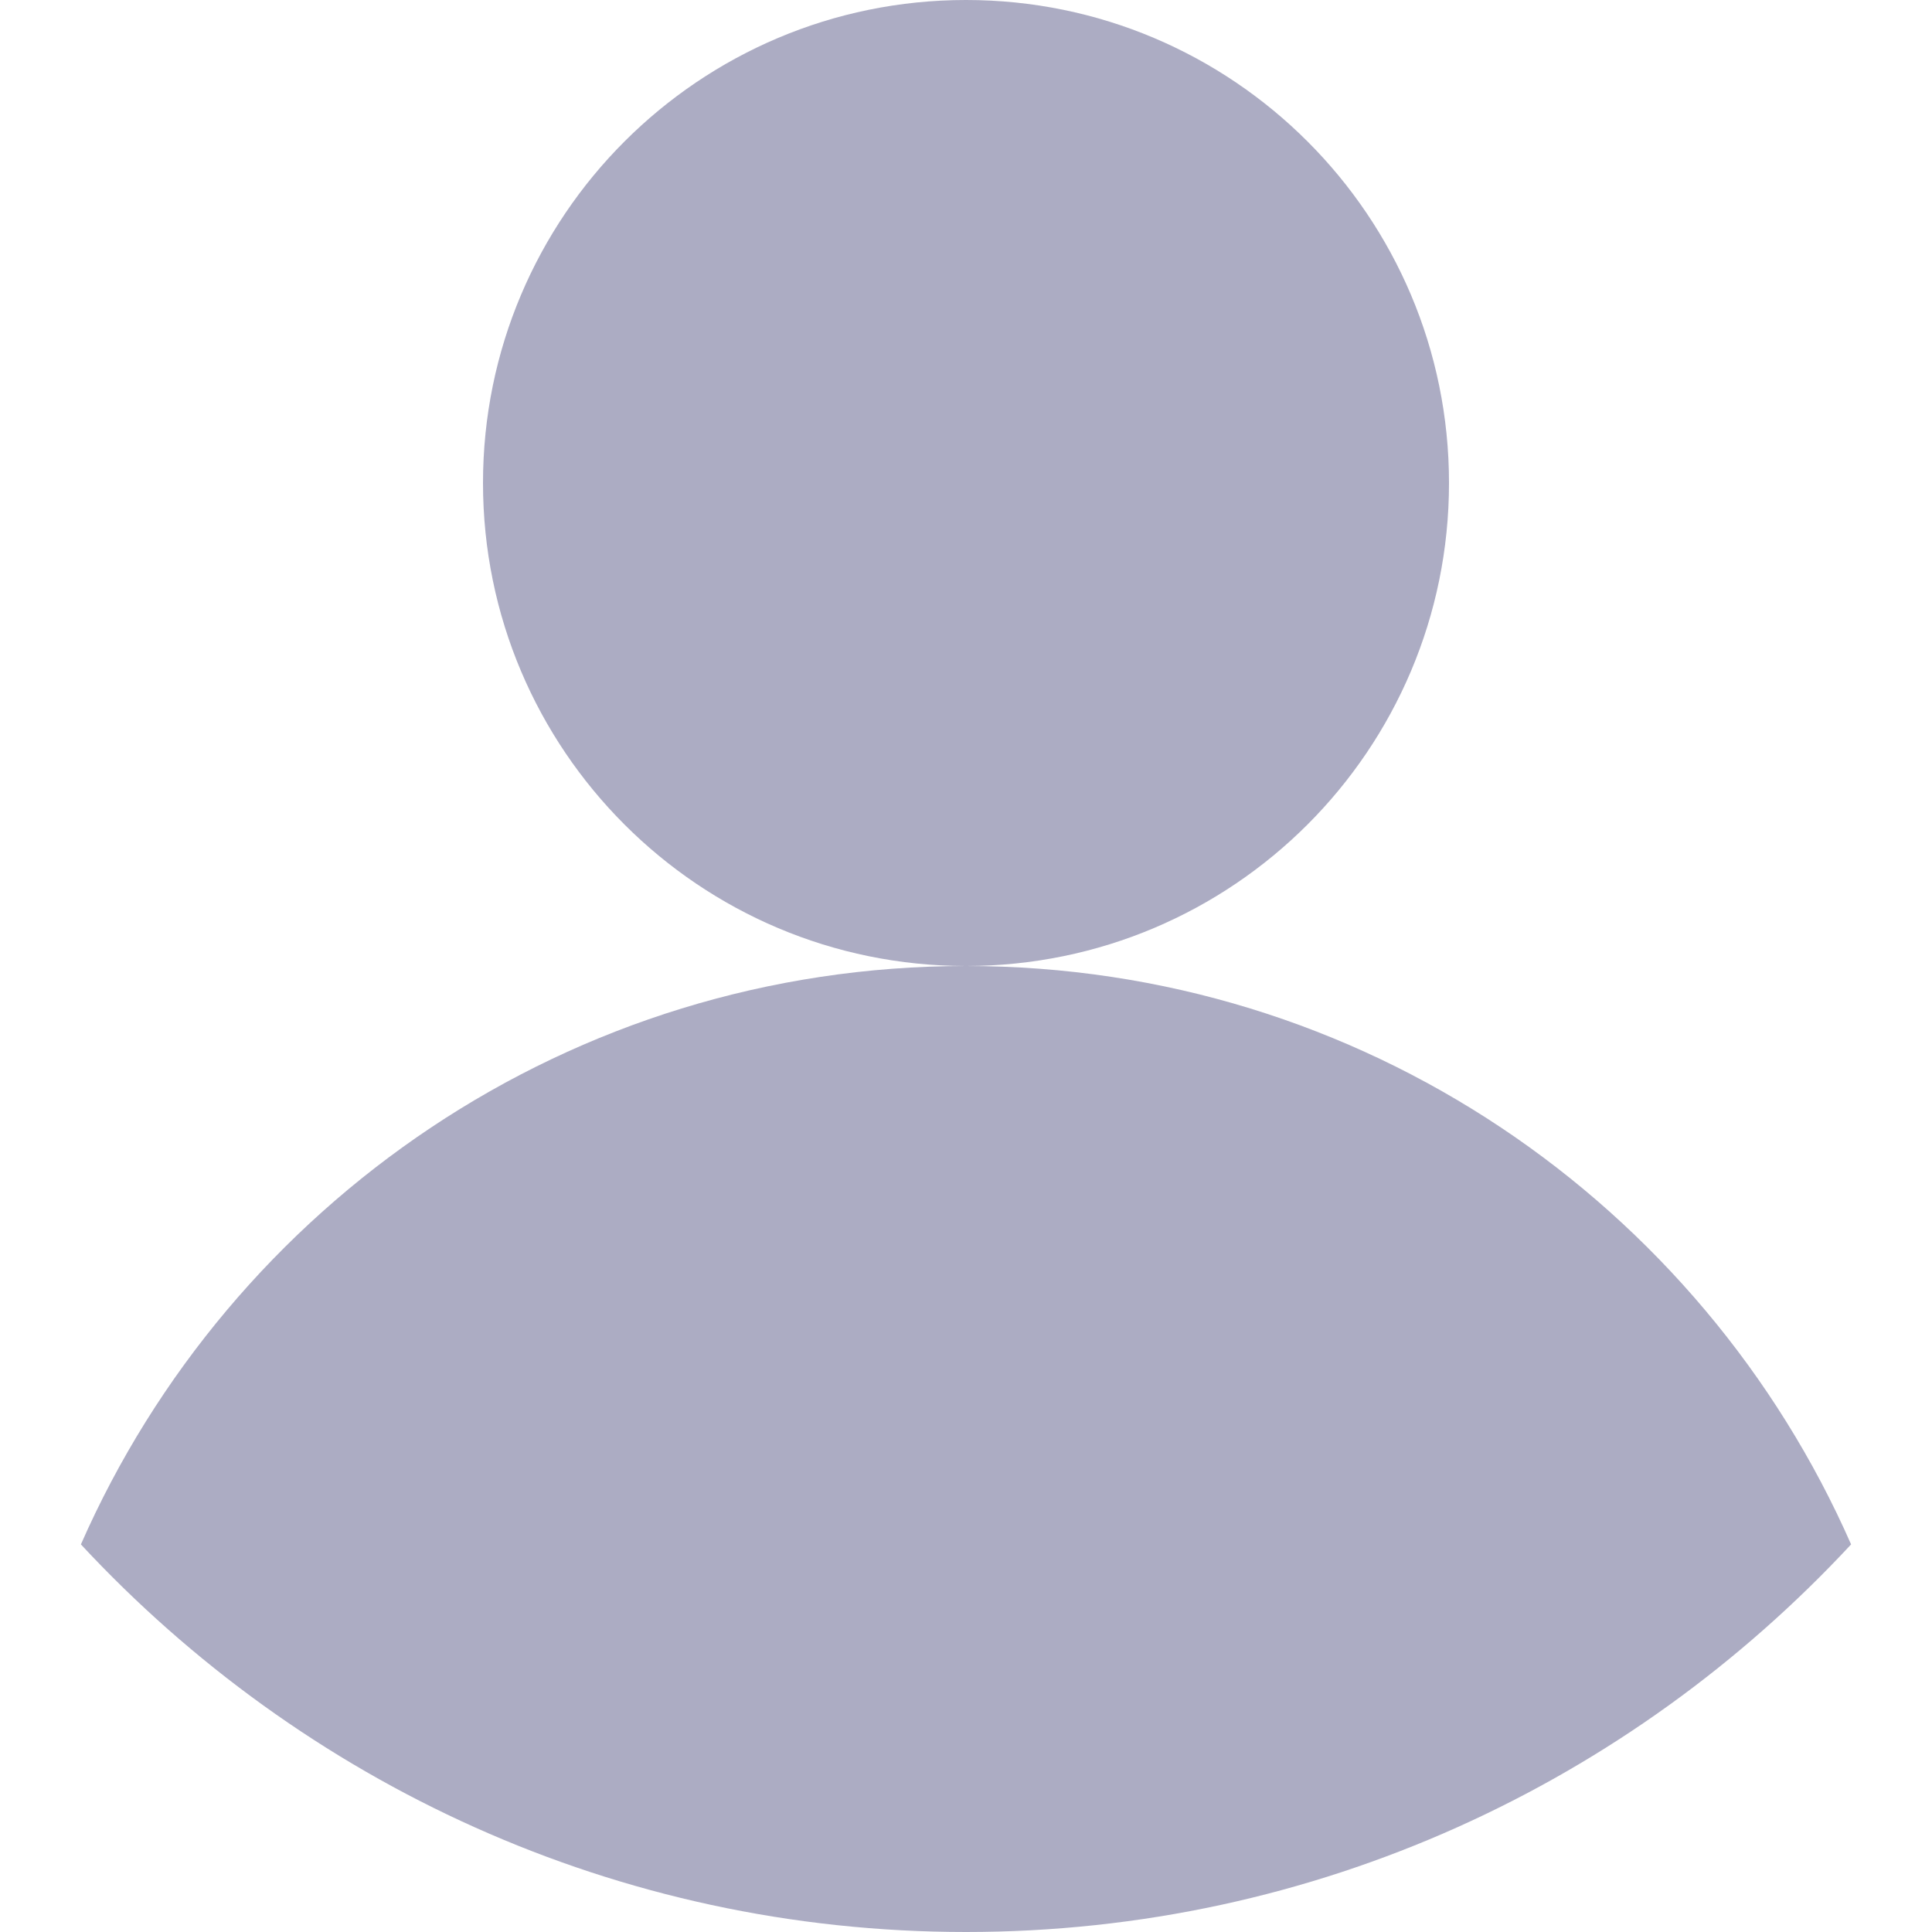 <svg width="16" height="16" viewBox="0 0 16 16" fill="none" xmlns="http://www.w3.org/2000/svg">
<path fill-rule="evenodd" clip-rule="evenodd" d="M12 4C12 6.209 10.209 8 8 8C5.791 8 4 6.209 4 4C4 1.791 5.791 0 8 0C10.209 0 12 1.791 12 4ZM8 8C11.28 8 14.09 9.97 15.33 12.79C13.5 14.76 10.9 16 8 16C5.1 16 2.5 14.76 0.67 12.79C1.91 9.97 4.72 8 8 8Z" fill="#ACACC3"/>
</svg>
